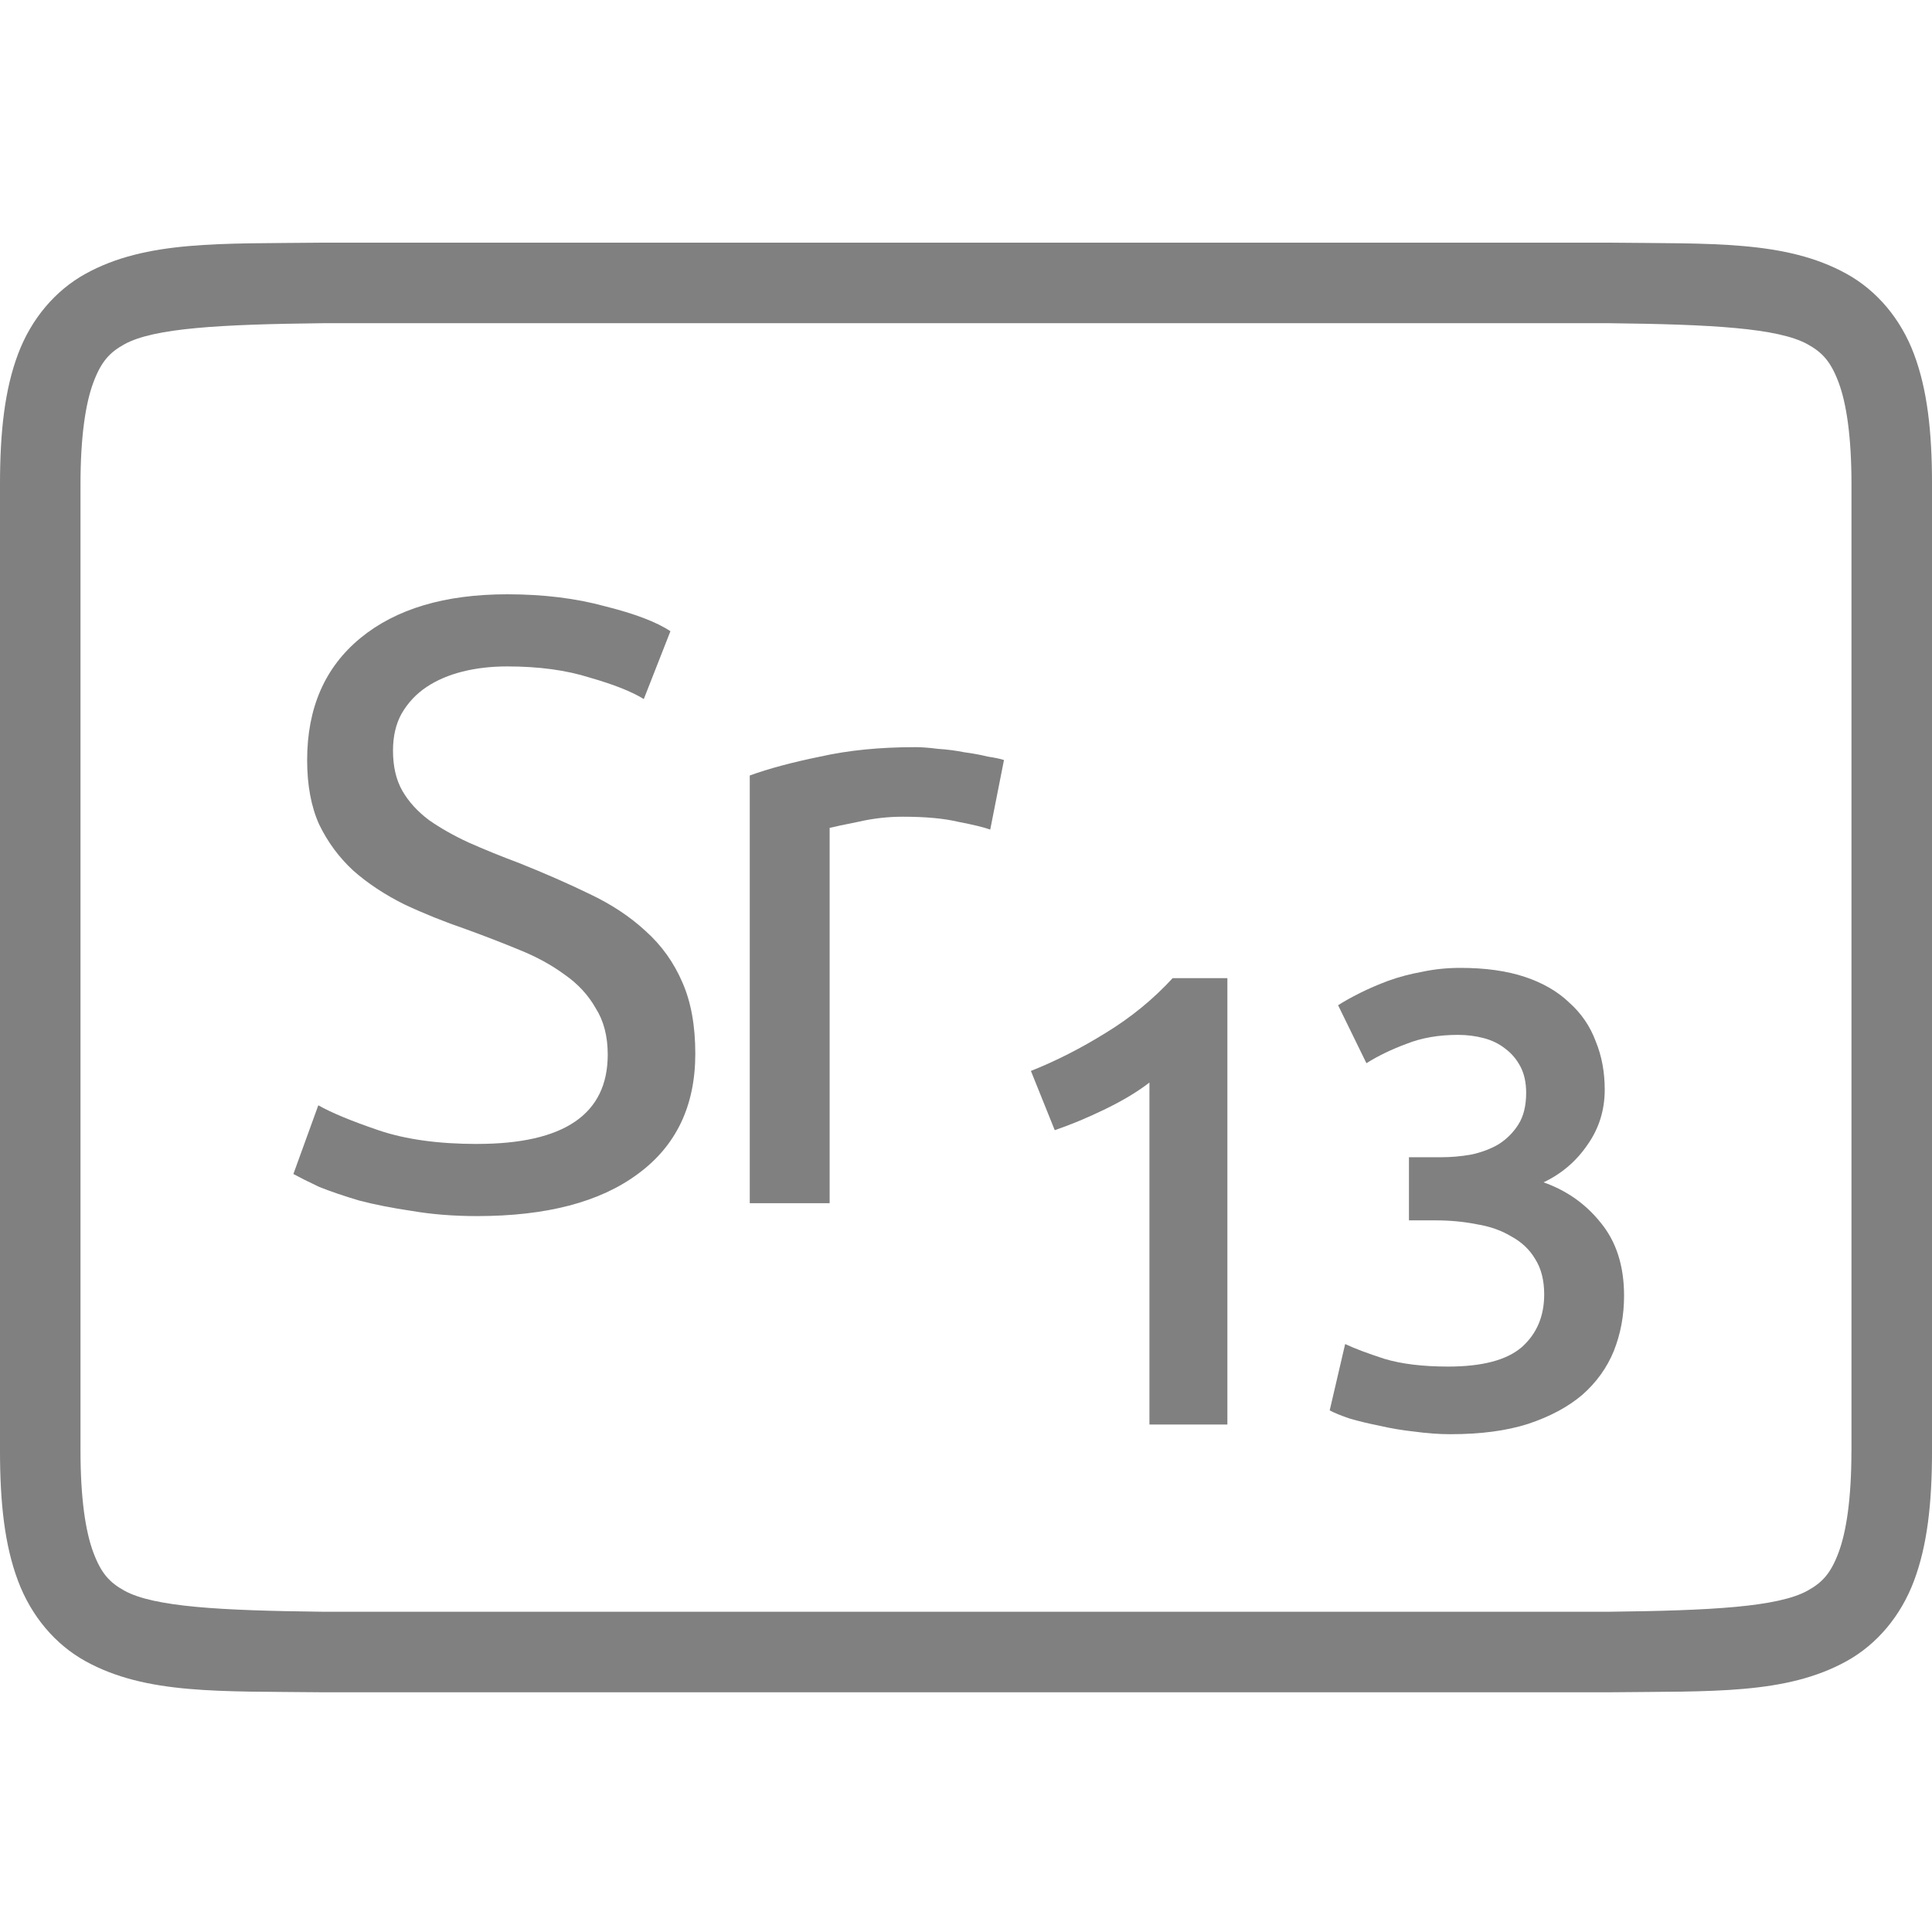 <?xml version="1.0" encoding="UTF-8" standalone="no"?>
<svg
   xmlns:dc="http://purl.org/dc/elements/1.1/"
   xmlns:cc="http://creativecommons.org/ns#"
   xmlns:rdf="http://www.w3.org/1999/02/22-rdf-syntax-ns#"
   xmlns:svg="http://www.w3.org/2000/svg"
   xmlns="http://www.w3.org/2000/svg"
   viewBox="0 0 96 96"
   version="1.1"
   id="svg4874"
   height="96"
   width="96">
  <defs
     id="defs4876" />
  <g
     transform="translate(67.857,-78.505)"
     id="layer1">
    <g
       style="display:inline"
       id="g4845"
       transform="matrix(0,-1,-1,0,373.505,516.505)">
      <g
         id="g4778"
         transform="matrix(-1,0,0,1,575.943,-611)">
        <g
           style="display:inline"
           id="g4780"
           transform="matrix(-1,0,0,1,576,611)">
          <path
             id="rect4782"
             d="m -438.002,345.362 h 96.038 v 96 h -96.038 z"
             style="color:#000000;display:inline;overflow:visible;visibility:visible;fill:none;stroke:none;stroke-width:4;marker:none;enable-background:accumulate"
             transform="scale(-1,1)" />
          <path
             id="path4297"
             d="m 365.973,345.361 c -2.631,0 -4.714,0.238 -6.469,0.896 -1.755,0.659 -3.161,1.85 -3.992,3.355 -1.662,3.011 -1.485,6.694 -1.543,11.727 v 0.012 64.021 0.012 c 0.058,5.033 -0.119,8.715 1.543,11.727 0.831,1.506 2.237,2.697 3.992,3.355 1.755,0.659 3.837,0.896 6.469,0.896 h 48.02 c 2.631,0 4.716,-0.238 6.471,-0.896 1.755,-0.659 3.159,-1.85 3.99,-3.355 1.662,-3.011 1.487,-6.694 1.545,-11.727 v -0.012 -64.021 -0.012 c -0.058,-5.033 0.117,-8.715 -1.545,-11.727 -0.831,-1.506 -2.235,-2.697 -3.99,-3.355 -1.755,-0.659 -3.839,-0.896 -6.471,-0.896 z m 0,4.002 h 48.02 c 2.371,0 4.024,0.25 5.064,0.641 1.04,0.39 1.49,0.809 1.895,1.543 0.808,1.464 0.986,4.778 1.045,9.816 v 63.977 c -0.058,5.054 -0.235,8.371 -1.045,9.838 -0.405,0.734 -0.854,1.153 -1.895,1.543 -1.04,0.39 -2.694,0.641 -5.064,0.641 h -48.02 c -2.371,0 -4.024,-0.25 -5.064,-0.641 -1.04,-0.39 -1.488,-0.809 -1.893,-1.543 -0.808,-1.465 -0.986,-4.777 -1.045,-9.816 v -0.021 -63.953 -0.023 c 0.059,-5.038 0.237,-8.352 1.045,-9.816 0.405,-0.734 0.852,-1.153 1.893,-1.543 1.04,-0.39 2.694,-0.641 5.064,-0.641 z"
             style="color:#000000;font-style:normal;font-variant:normal;font-weight:normal;font-stretch:normal;font-size:medium;line-height:normal;font-family:sans-serif;font-variant-ligatures:normal;font-variant-position:normal;font-variant-caps:normal;font-variant-numeric:normal;font-variant-alternates:normal;font-feature-settings:normal;text-indent:0;text-align:start;text-decoration:none;text-decoration-line:none;text-decoration-style:solid;text-decoration-color:#000000;letter-spacing:normal;word-spacing:normal;text-transform:none;writing-mode:lr-tb;direction:ltr;text-orientation:mixed;dominant-baseline:auto;baseline-shift:baseline;text-anchor:start;white-space:normal;shape-padding:0;clip-rule:nonzero;display:inline;overflow:visible;visibility:visible;opacity:1;isolation:auto;mix-blend-mode:normal;color-interpolation:sRGB;color-interpolation-filters:linearRGB;solid-color:#000000;solid-opacity:1;fill:#808080;fill-opacity:1;fill-rule:nonzero;stroke:none;stroke-width:4.001;stroke-linecap:butt;stroke-linejoin:miter;stroke-miterlimit:4;stroke-dasharray:none;stroke-dashoffset:0;stroke-opacity:1;marker:none;color-rendering:auto;image-rendering:auto;shape-rendering:auto;text-rendering:auto;enable-background:accumulate" />
          <g
             id="maintext"
             style="font-style:normal;font-variant:normal;font-weight:normal;font-stretch:normal;font-size:48.009px;line-height:100%;font-family:Ubuntu;-inkscape-font-specification:Ubuntu;text-align:center;letter-spacing:-2px;word-spacing:0px;writing-mode:lr-tb;text-anchor:middle;fill:#808080;fill-opacity:1;stroke:none;stroke-width:1px;stroke-linecap:butt;stroke-linejoin:miter;stroke-opacity:1"
             transform="matrix(0,-1,-1,0,0,0)"
             aria-label="Sr13">
            <path
               id="path32"
               style="font-size:42.675px"
               d="m -417.651,-381.216 q 6.487,0 6.487,-4.438 0,-1.366 -0.597,-2.304 -0.555,-0.982 -1.536,-1.664 -0.982,-0.725 -2.262,-1.238 -1.238,-0.512 -2.646,-1.024 -1.622,-0.555 -3.073,-1.238 -1.451,-0.725 -2.518,-1.664 -1.067,-0.982 -1.707,-2.304 -0.597,-1.323 -0.597,-3.201 0,-3.883 2.646,-6.06 2.646,-2.176 7.297,-2.176 2.689,0 4.865,0.597 2.219,0.555 3.243,1.238 l -1.323,3.371 q -0.896,-0.555 -2.689,-1.067 -1.75,-0.555 -4.097,-0.555 -1.195,0 -2.219,0.256 -1.024,0.256 -1.792,0.768 -0.768,0.512 -1.238,1.323 -0.427,0.768 -0.427,1.835 0,1.195 0.469,2.006 0.469,0.811 1.323,1.451 0.854,0.597 1.963,1.11 1.152,0.512 2.518,1.024 1.92,0.768 3.499,1.536 1.622,0.768 2.774,1.835 1.195,1.067 1.835,2.561 0.64,1.451 0.64,3.542 0,3.883 -2.859,5.975 -2.817,2.091 -7.98,2.091 -1.75,0 -3.243,-0.256 -1.451,-0.213 -2.603,-0.512 -1.152,-0.341 -2.006,-0.683 -0.811,-0.384 -1.28,-0.64 l 1.238,-3.414 q 0.982,0.555 2.987,1.238 2.006,0.683 4.908,0.683 z" />
            <path
               id="path34"
               style="font-size:42.675px"
               d="m -395.913,-400.932 q 0.512,0 1.152,0.085 0.683,0.043 1.323,0.171 0.64,0.085 1.152,0.213 0.555,0.085 0.811,0.171 l -0.683,3.457 q -0.469,-0.171 -1.579,-0.384 -1.067,-0.256 -2.774,-0.256 -1.11,0 -2.219,0.256 -1.067,0.213 -1.408,0.299 v 18.649 h -3.969 v -21.252 q 1.408,-0.512 3.499,-0.939 2.091,-0.469 4.694,-0.469 z" />
            <path
               id="path36"
               style="font-style:normal;font-variant:normal;font-weight:500;font-stretch:normal;font-size:32.006px;font-family:Ubuntu;-inkscape-font-specification:'Ubuntu Medium';letter-spacing:-2px;baseline-shift:baseline"
               d="m -390.137,-384.843 q 1.856,-0.736 3.713,-1.888 1.888,-1.152 3.329,-2.721 h 2.721 v 22.18 h -3.873 v -16.995 q -0.864,0.672 -2.176,1.312 -1.312,0.64 -2.529,1.056 z" />
            <path
               id="path38"
               style="font-style:normal;font-variant:normal;font-weight:500;font-stretch:normal;font-size:32.006px;font-family:Ubuntu;-inkscape-font-specification:'Ubuntu Medium';letter-spacing:-2px;baseline-shift:baseline"
               d="m -369.274,-366.792 q -0.864,0 -1.792,-0.128 -0.896,-0.096 -1.728,-0.288 -0.8,-0.16 -1.472,-0.352 -0.672,-0.224 -1.024,-0.416 l 0.768,-3.297 q 0.672,0.32 1.952,0.736 1.28,0.384 3.169,0.384 2.529,0 3.649,-0.96 1.12,-0.992 1.12,-2.625 0,-1.056 -0.448,-1.76 -0.416,-0.704 -1.184,-1.12 -0.736,-0.448 -1.728,-0.608 -0.96,-0.192 -2.048,-0.192 h -1.312 v -3.137 h 1.6 q 0.736,0 1.472,-0.128 0.768,-0.16 1.376,-0.512 0.608,-0.384 0.992,-0.992 0.384,-0.608 0.384,-1.568 0,-0.768 -0.288,-1.312 -0.288,-0.544 -0.768,-0.896 -0.448,-0.352 -1.056,-0.512 -0.608,-0.16 -1.28,-0.16 -1.44,0 -2.561,0.448 -1.12,0.416 -1.984,0.96 l -1.408,-2.881 q 0.448,-0.288 1.088,-0.608 0.64,-0.32 1.408,-0.608 0.8,-0.288 1.696,-0.448 0.896,-0.192 1.888,-0.192 1.856,0 3.201,0.448 1.344,0.448 2.208,1.28 0.896,0.8 1.312,1.92 0.448,1.088 0.448,2.4 0,1.536 -0.864,2.753 -0.832,1.216 -2.176,1.856 1.728,0.608 2.849,2.016 1.152,1.408 1.152,3.617 0,1.472 -0.512,2.753 -0.512,1.248 -1.568,2.176 -1.056,0.896 -2.689,1.44 -1.6,0.512 -3.841,0.512 z" />
          </g>
        </g>
      </g>
    </g>
  </g>
</svg>
